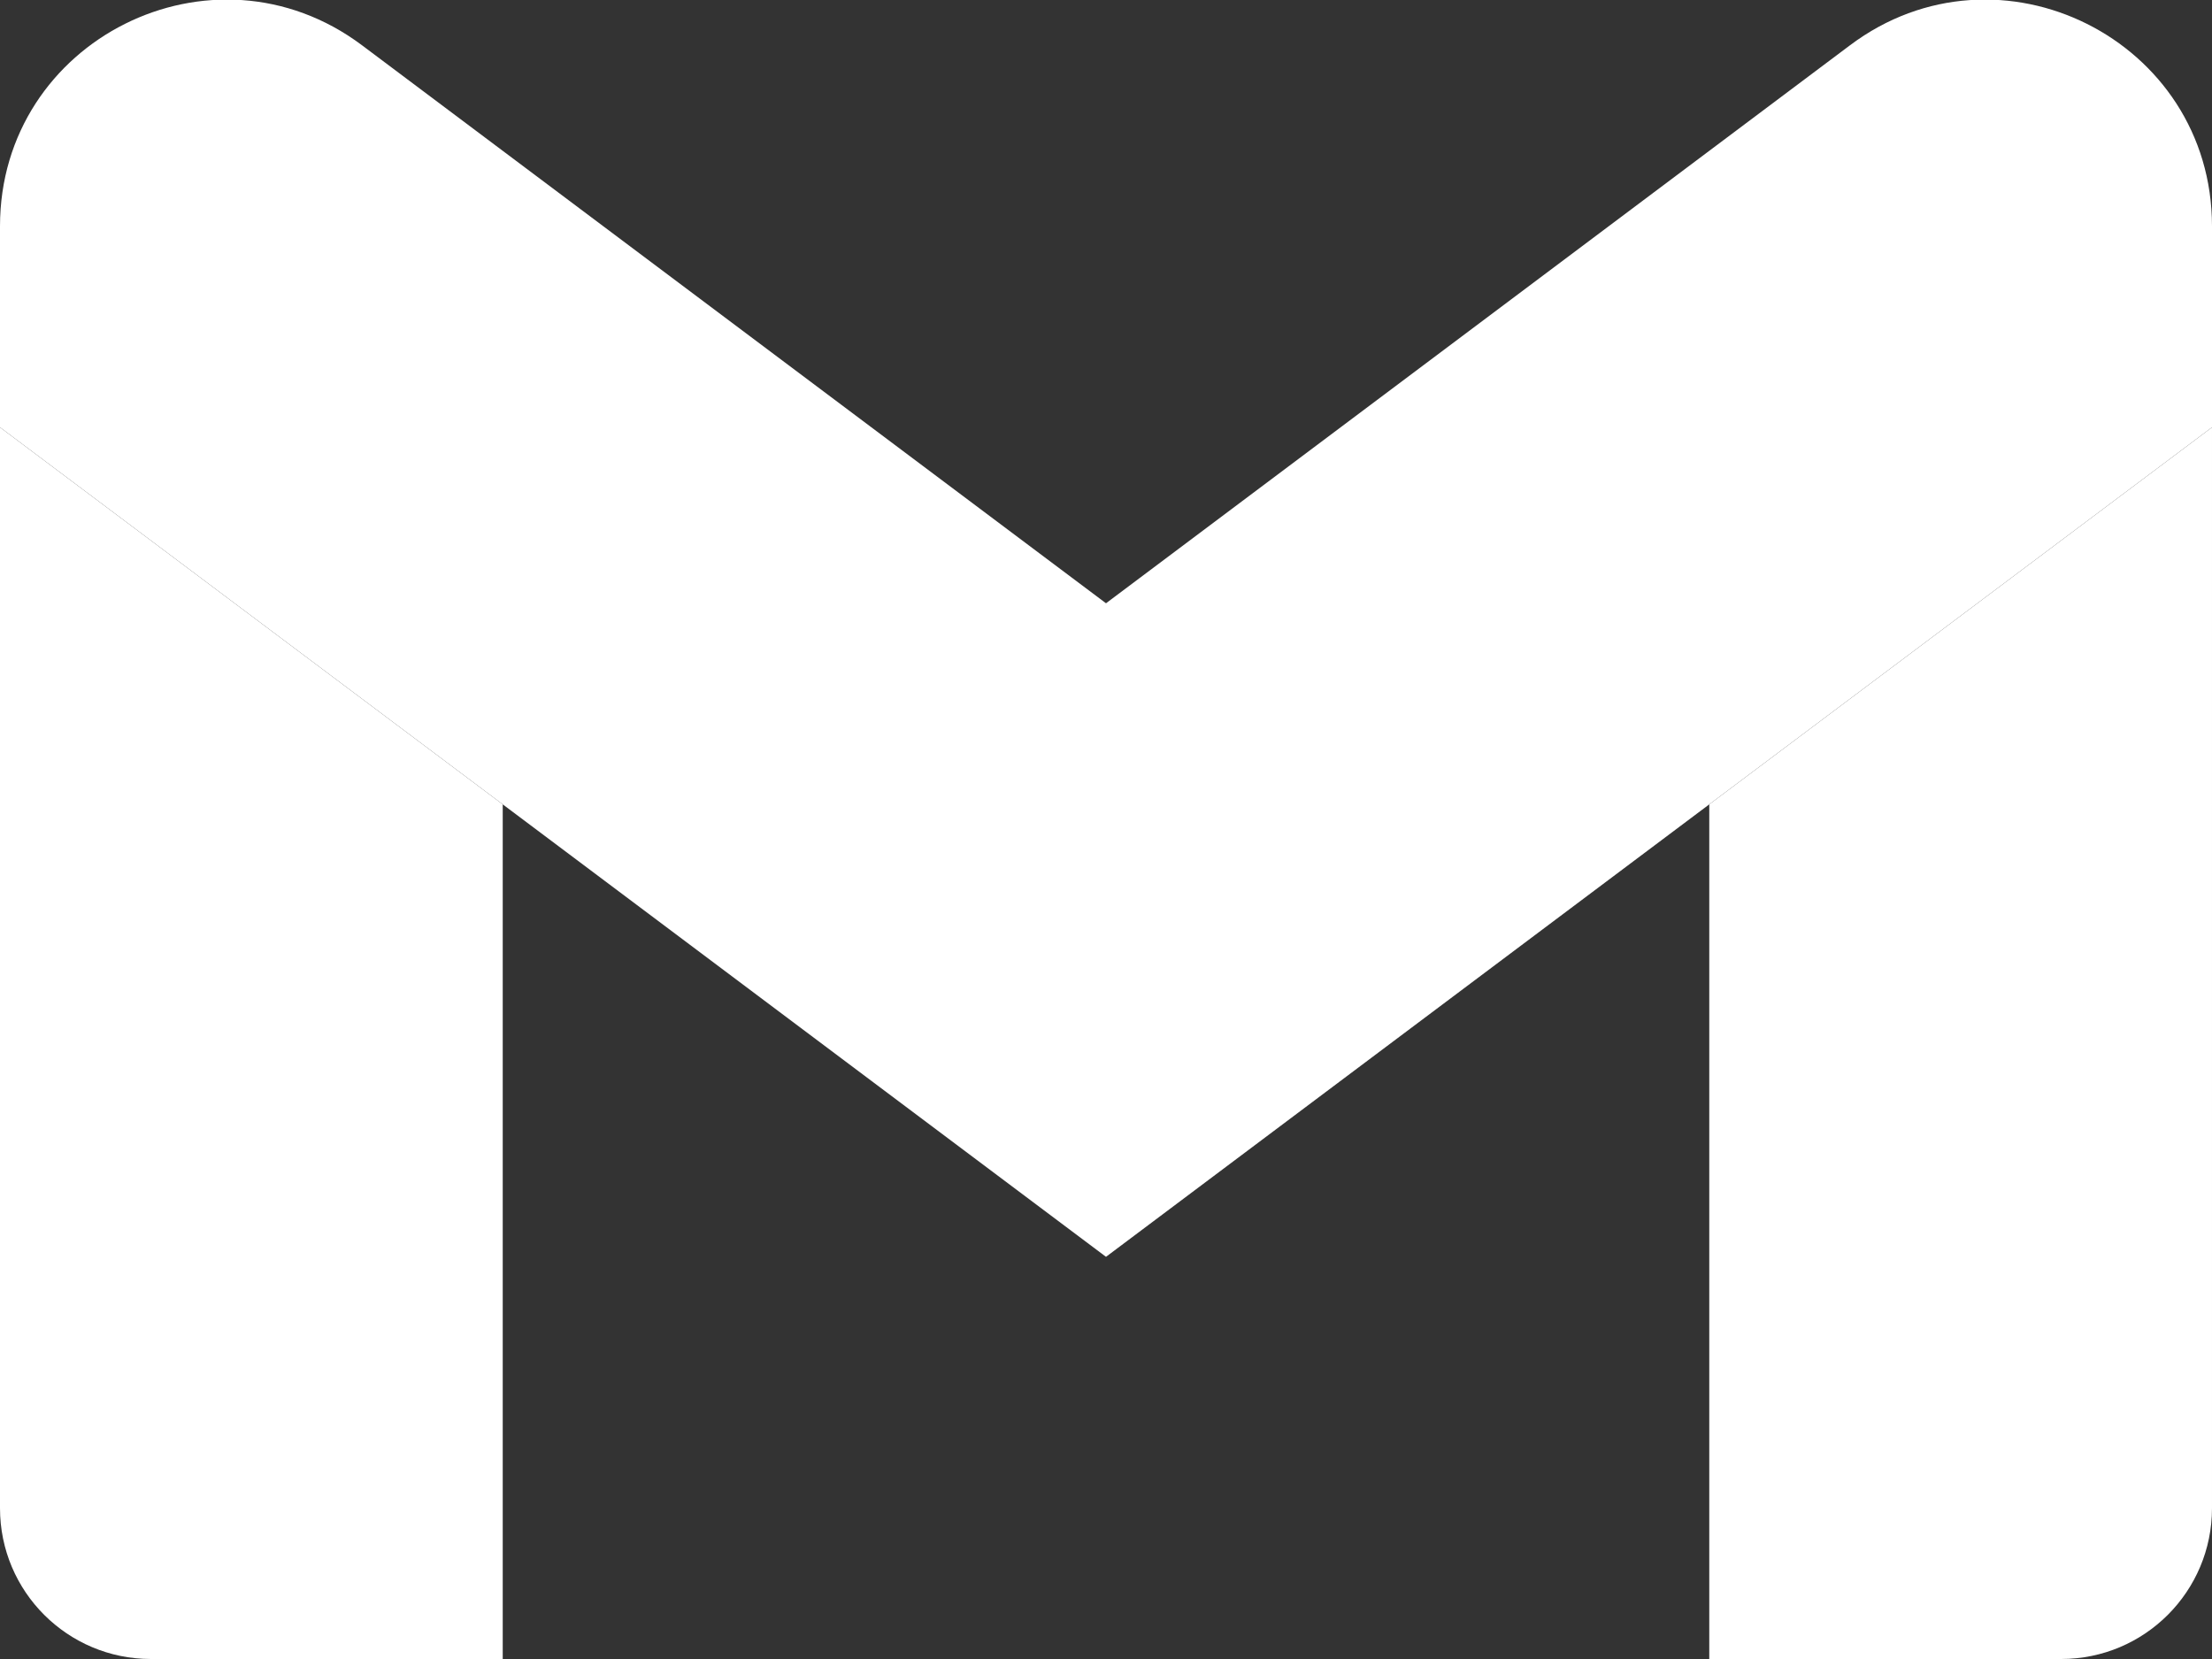 <svg xmlns="http://www.w3.org/2000/svg" viewBox="52 42 88 66"><rect x="52" y="42" width="88" height="66" fill="#333333" stroke="none"/><path fill="#fff" d="M58 108h14V74L52 59v43c0 3.32 2.69 6 6 6M120 108h14c3.32 0 6-2.69 6-6V59l-20 15"/><path fill="#fff" d="M120 48v26l20-15v-8c0-7.42-8.47-11.65-14.4-7.2M72 74V48l24 18 24-18v26L96 92M52 51v8l20 15V48l-5.6-4.2C60.46 39.35 52 43.58 52 51"/></svg>